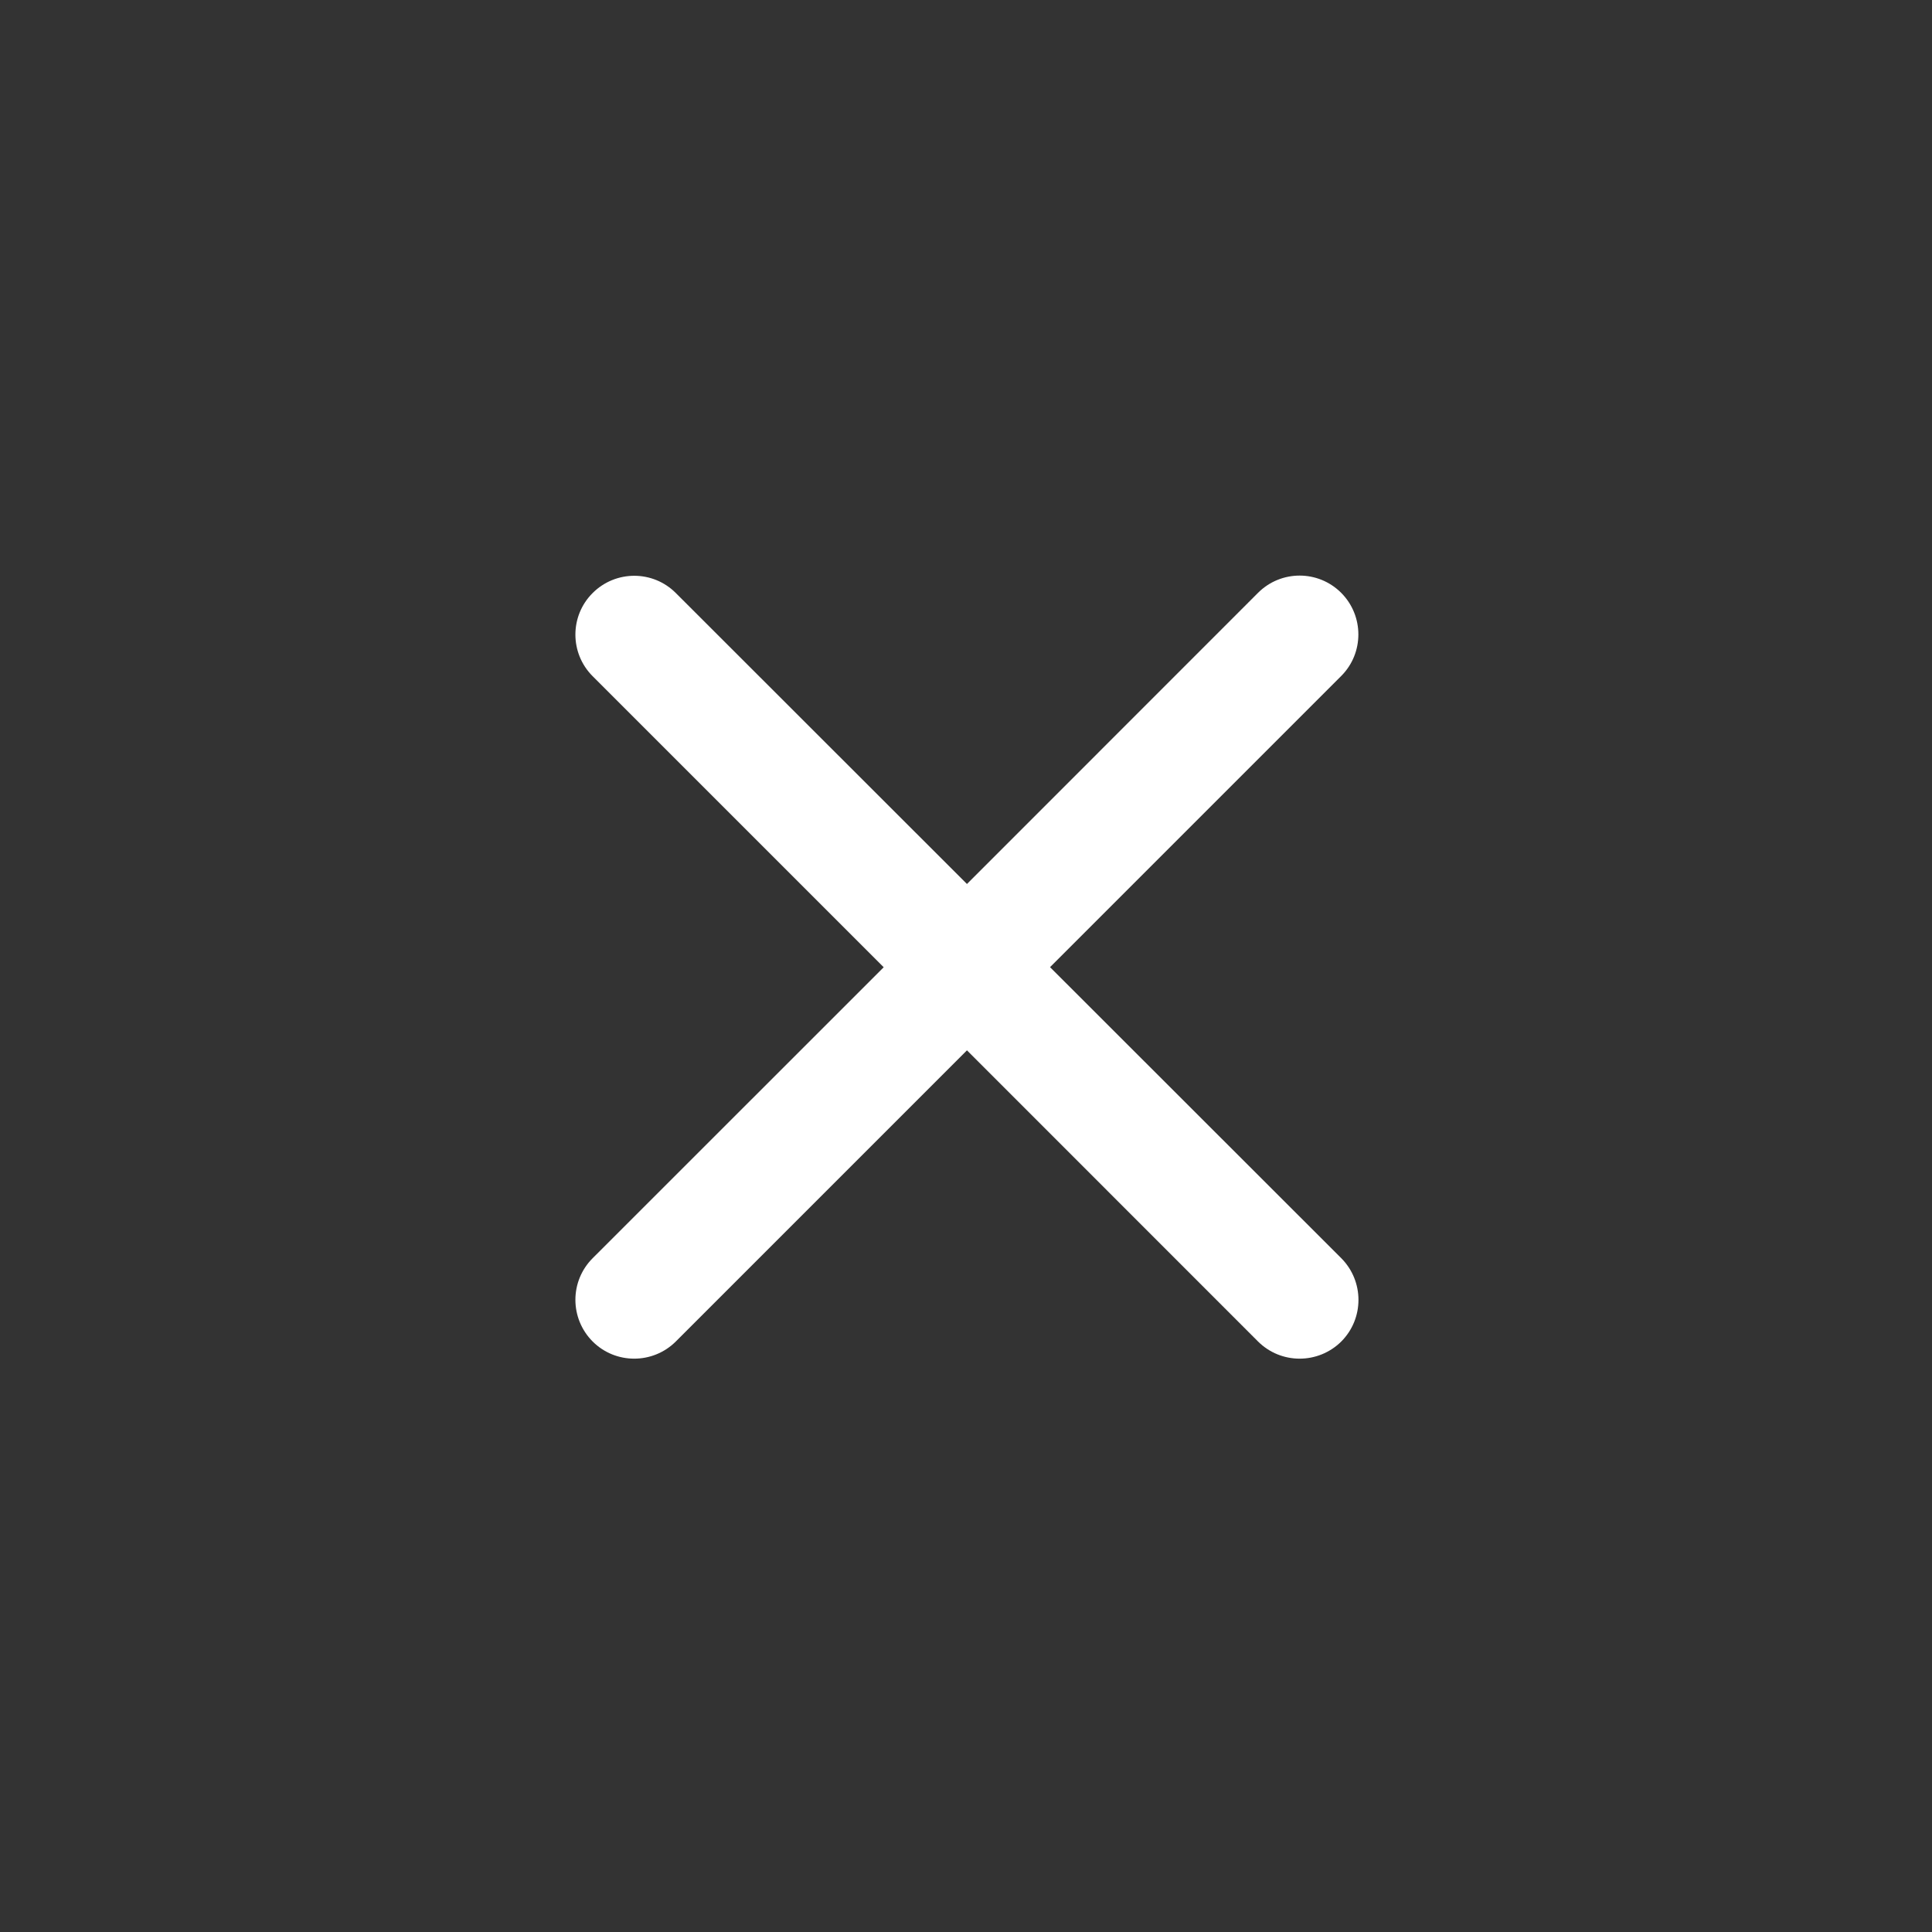 <svg width="20" height="20" viewBox="0 0 20 20" fill="none" xmlns="http://www.w3.org/2000/svg">
<rect x="0" y="0" width="20" height="20" fill="#333333" stroke="none"/>
<g clip-path="url(#clip0_1431_23754)">
<path d="M10.87 10.012L13.884 6.998C14.121 6.761 14.121 6.375 13.884 6.137C13.646 5.899 13.261 5.899 13.023 6.137L10.01 9.151L6.996 6.139C6.759 5.901 6.373 5.901 6.135 6.139C5.897 6.376 5.897 6.762 6.135 7L9.148 10.013L6.135 13.025C5.897 13.263 5.897 13.648 6.135 13.887C6.372 14.124 6.758 14.124 6.996 13.887L10.01 10.873L13.023 13.887C13.261 14.124 13.646 14.124 13.885 13.887C14.122 13.649 14.122 13.264 13.885 13.025L10.87 10.012Z" fill="white"/>
</g>
<defs>
<clipPath id="clip0_1431_23754">
<rect width="10" height="10" fill="white" transform="translate(5 5)"/>
</clipPath>
</defs>
</svg>
